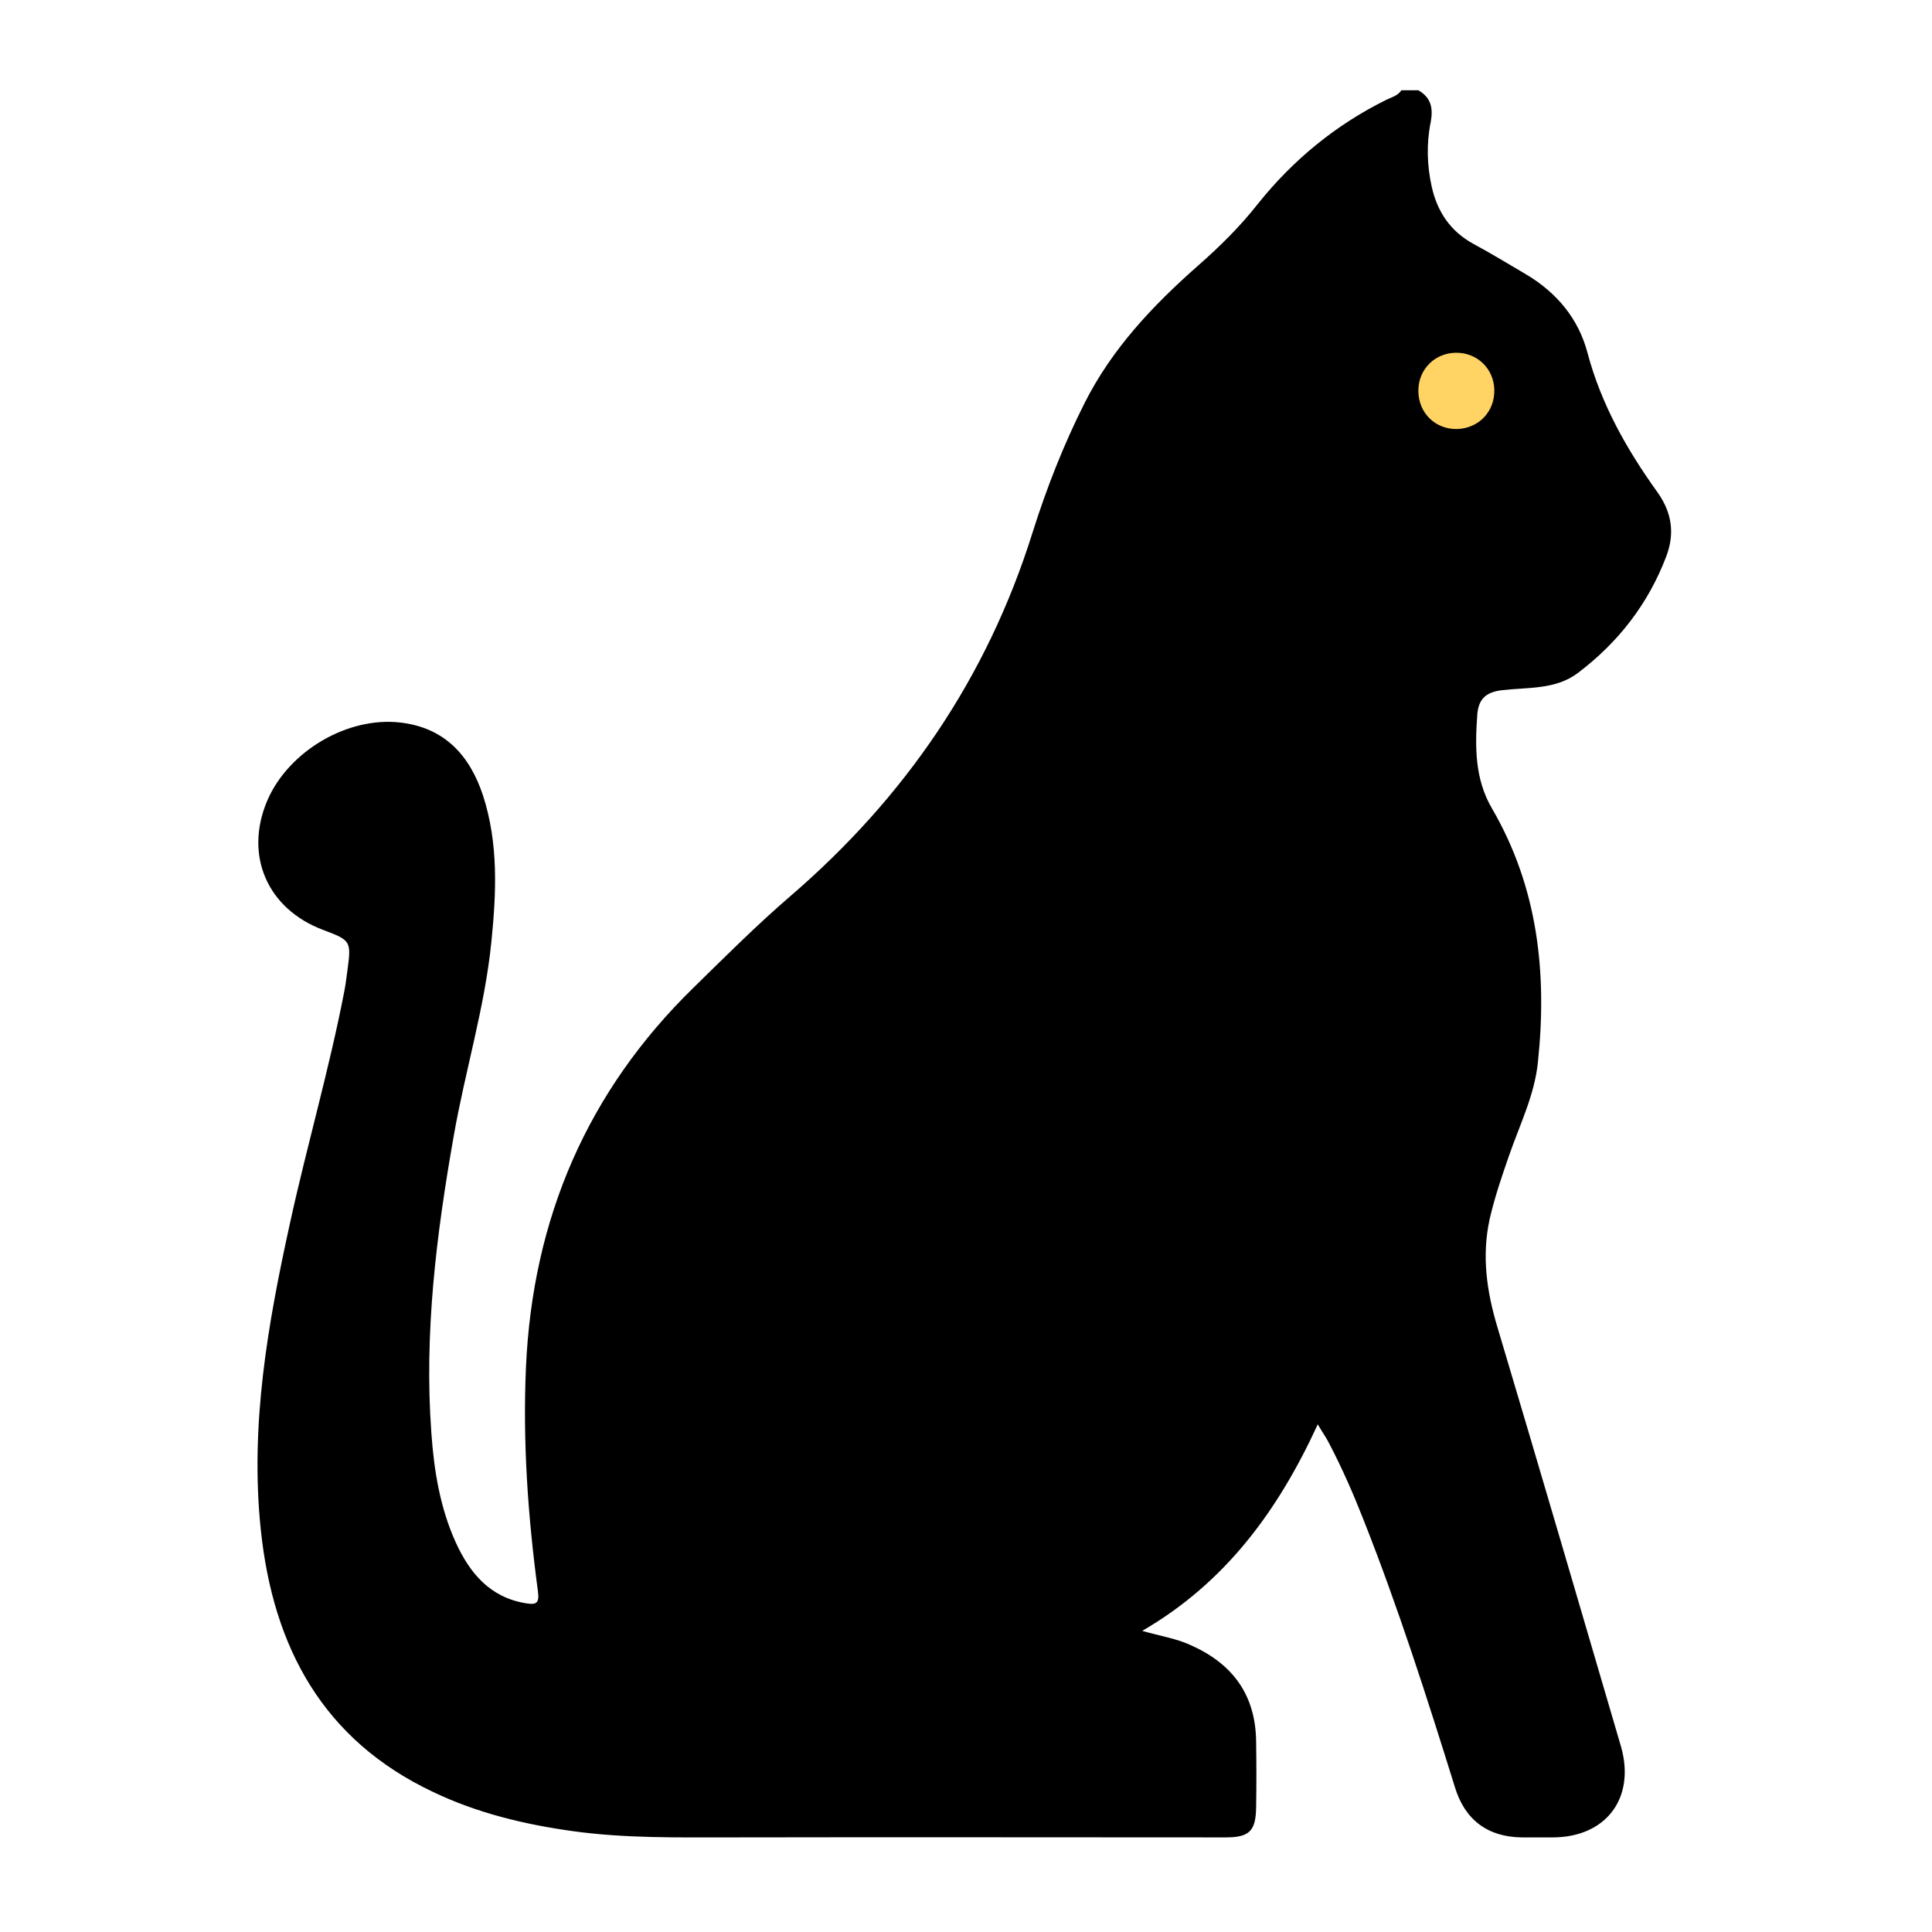 <?xml version="1.0" encoding="utf-8"?>
<!-- Generator: Adobe Illustrator 24.0.0, SVG Export Plug-In . SVG Version: 6.00 Build 0)  -->
<svg version="1.1" id="Layer_1" xmlns="http://www.w3.org/2000/svg" xmlns:xlink="http://www.w3.org/1999/xlink" x="0px" y="0px"
	 viewBox="0 0 580 580" style="enable-background:new 0 0 580 580;" xml:space="preserve">
<path d="M425.8,27.1c3.8,2.2,4.5,5.3,3.7,9.6c-1.3,6.4-1.1,12.9,0.3,19.3c1.7,7.6,5.6,13.4,12.5,17.2c5.4,2.9,10.6,6.1,15.9,9.2
	c9.2,5.5,15.7,13.3,18.4,23.6c4.1,15.4,11.8,29,21,41.8c4.4,6.2,5.2,12.5,2.6,19.3c-5.4,14.2-14.4,25.8-26.6,35
	c-6.7,5-15,4.2-22.7,5.1c-5,0.6-7,2.8-7.4,7.2c-0.7,9.8-0.8,19.4,4.4,28.3c13.8,23.7,16.6,49.4,13.8,76.1c-1,10-5.5,18.9-8.7,28.2
	c-2.2,6.3-4.3,12.5-5.8,19c-2.4,11-0.9,21.6,2.3,32.3c12.5,41.9,24.8,83.9,37.1,125.9c4.5,15.5-4.4,27.4-20.5,27.4
	c-3.1,0-6.1,0-9.2,0c-10.2-0.1-17.1-5.2-20.1-15c-8.4-27-17-53.9-27.4-80.2c-3.1-7.9-6.5-15.7-10.5-23.3c-0.8-1.6-1.9-3.1-3.3-5.5
	c-11.9,25.9-27.7,47.5-52.7,62c5.6,1.6,10.3,2.3,14.6,4.3c12.6,5.6,19.5,15,19.6,29.1c0.1,6.5,0.1,13,0,19.5c-0.1,7.2-2,9.1-9.2,9.1
	c-49.5,0-99.1-0.1-148.6,0c-15.9,0-31.8,0.3-47.5-1.9c-14.4-2-28.5-5.4-41.7-11.7C97,522.4,82,494.6,78.3,459.3
	c-3.3-31.4,2.1-61.9,8.8-92.3c5.1-23.3,11.8-46.2,16.3-69.6c0.4-2,0.6-4,0.9-6.1c1.2-8.8,1-9-7.2-12.1c-16.9-6.3-23.9-22.5-16.8-39
	c6.4-14.7,24-25.1,39.8-23.3c13.3,1.5,20.9,9.8,24.9,21.9c4.7,14.5,4,29.3,2.5,44.1c-2,19.7-7.9,38.7-11.3,58.2
	c-5.2,29.5-8.9,59.1-6.7,89.1c0.8,11.3,2.6,22.4,7.3,32.8c4.2,9.2,10.2,16.5,21,18.3c3,0.5,4.2,0.2,3.7-3.5
	c-3-22.4-4.6-44.8-3.6-67.4c2-44.6,18.4-82.8,50.4-114c9.5-9.3,19-18.8,29-27.4c34.5-29.7,59.1-65.7,72.7-109.2
	c4.2-13.3,9.3-26.3,15.6-38.8c8.2-16.3,20.5-29.3,34-41.2c6.6-5.8,12.7-11.8,18.1-18.7C388.3,47.9,401,37.5,416.1,30
	c1.6-0.8,3.5-1.2,4.6-2.9C422.4,27.1,424.1,27.1,425.8,27.1z"/>
<path style="fill:#FFD464;" d="M437,105.9c6.4-0.1,11.4,4.7,11.6,11c0.2,6.6-4.6,11.7-11.2,11.9c-6.6,0.1-11.6-4.9-11.6-11.5
	C425.8,110.9,430.7,106,437,105.9z"/>
</svg>

